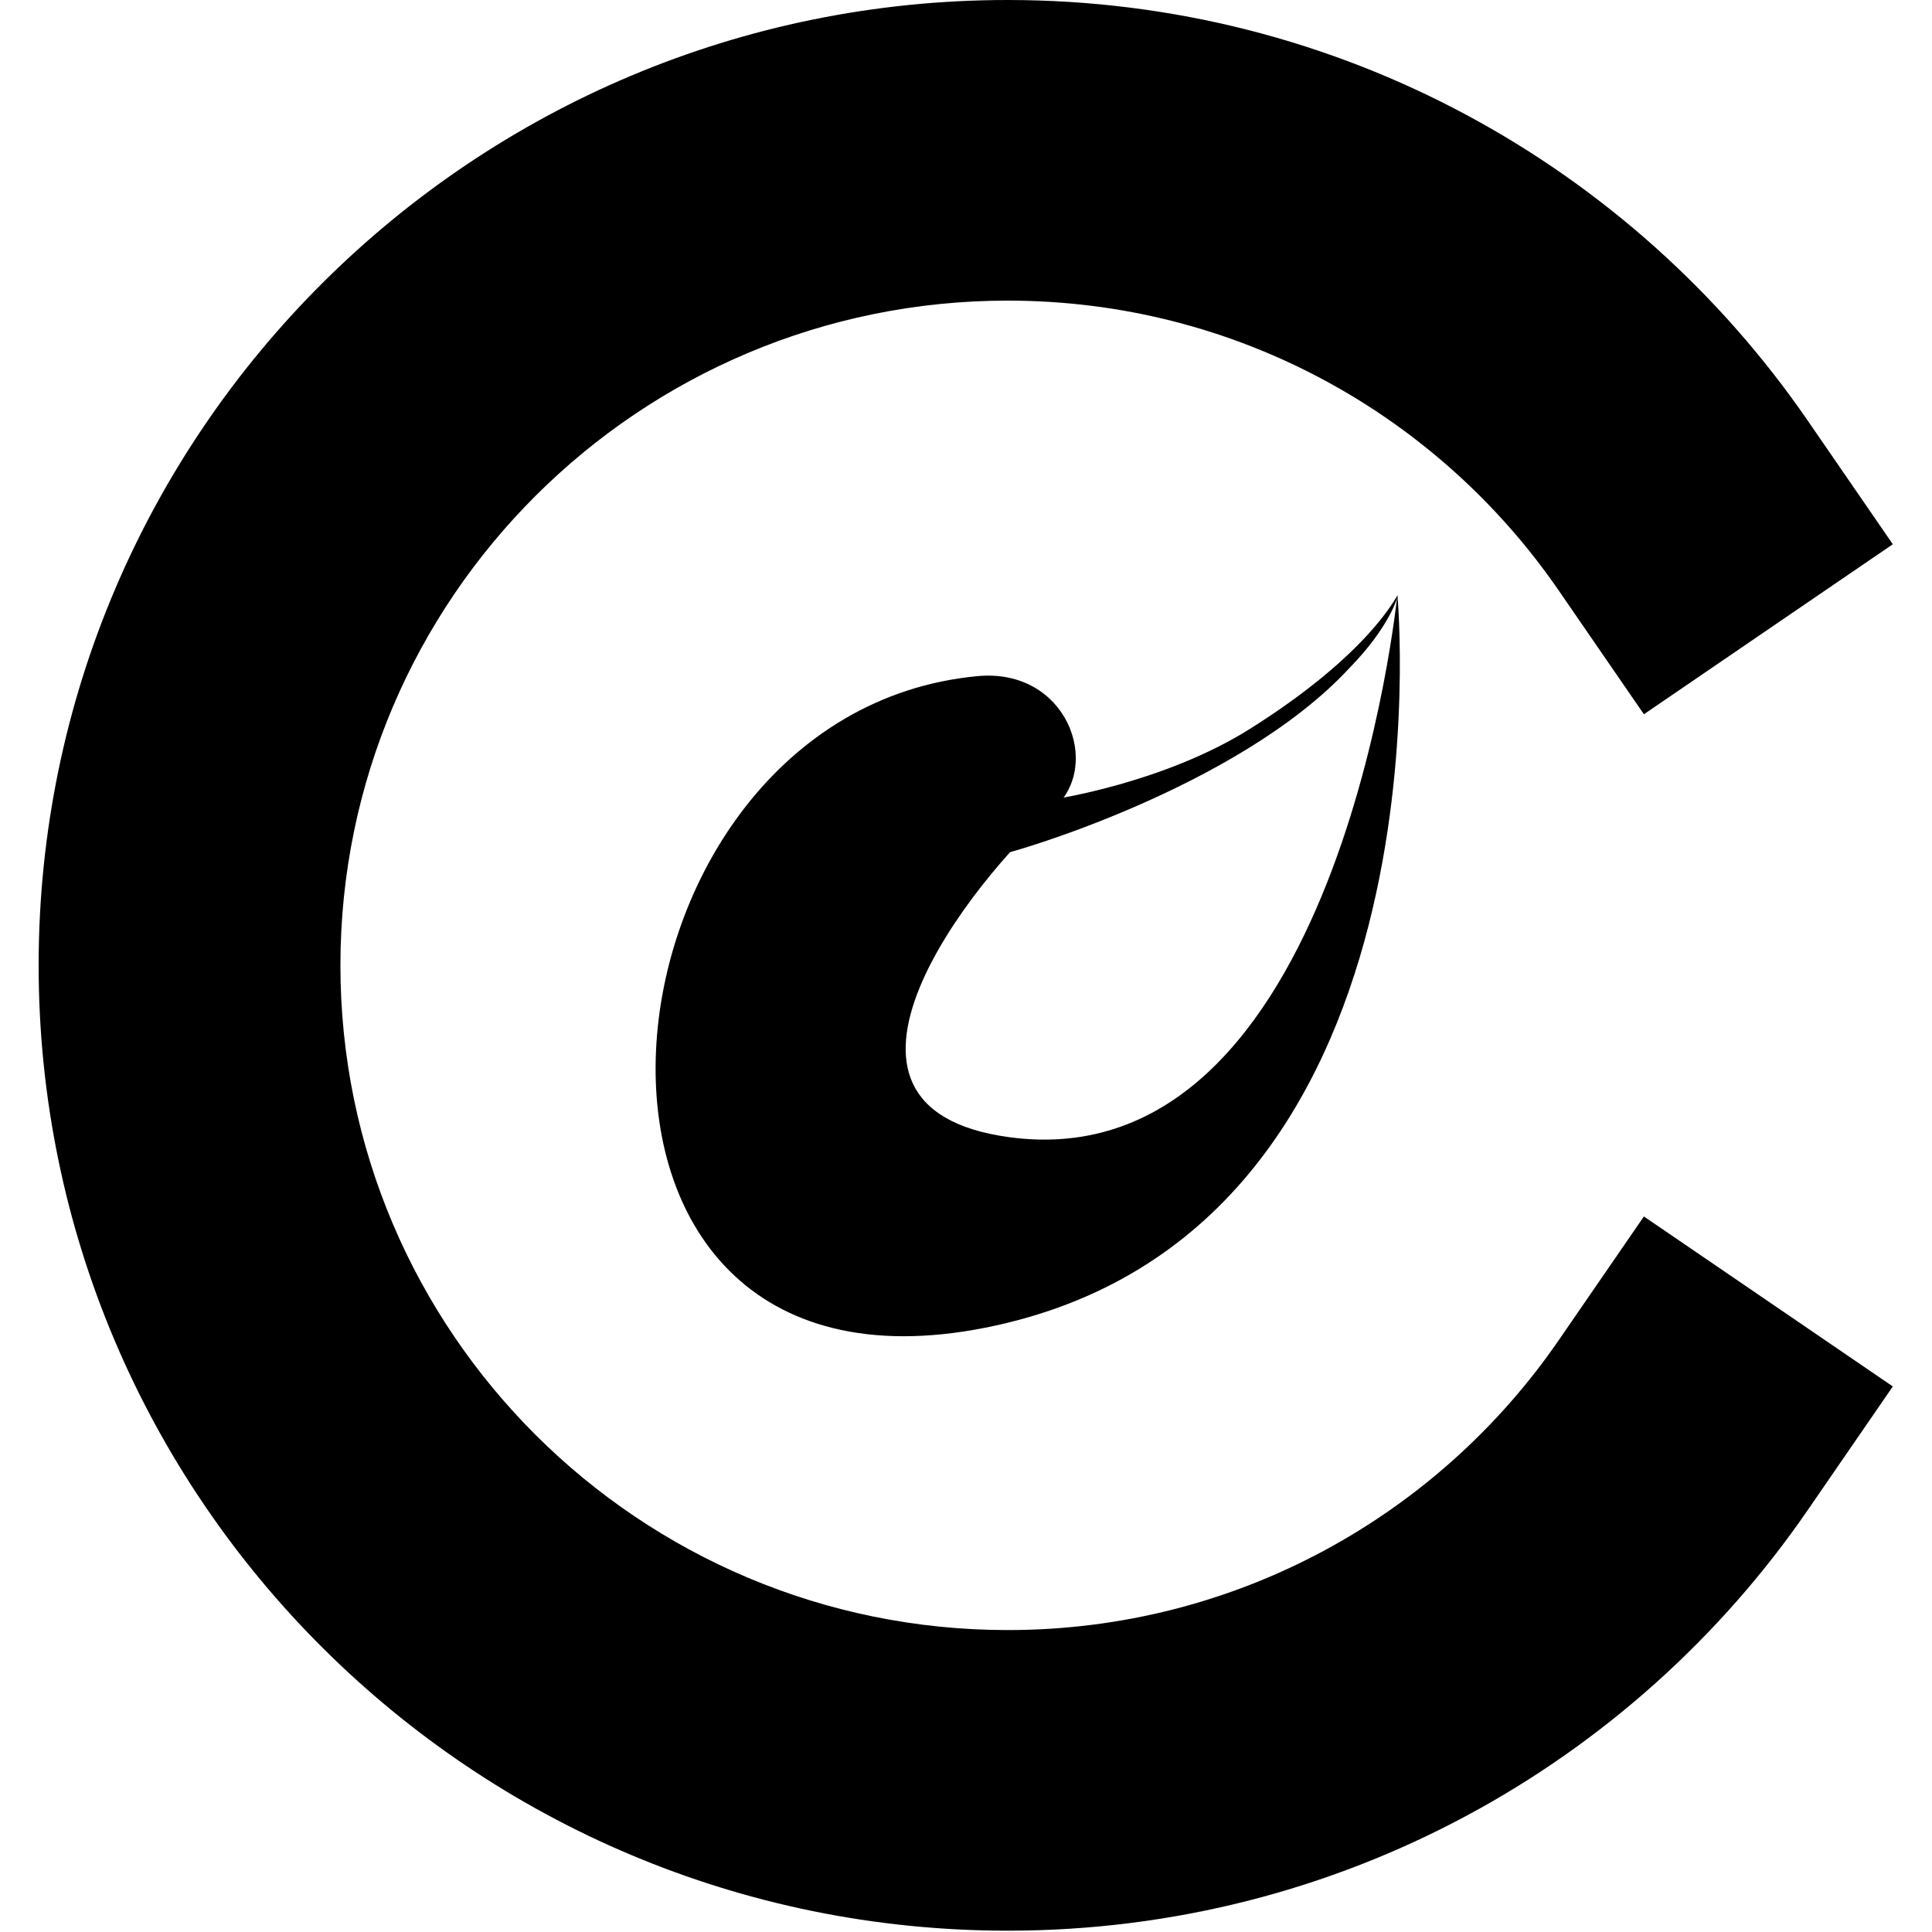 <svg width="50" height="50" viewBox="0 0 50 50" fill="none" xmlns="http://www.w3.org/2000/svg">
  <path fill-rule="evenodd" clip-rule="evenodd"
    d="M32.344 18.866C35.473 16.899 36.137 15.411 36.163 15.421C36.19 15.433 35.946 16.244 34.929 17.282C32.028 20.424 26.032 22.107 26.029 22.079C26.025 22.049 27.244 20.689 27.272 20.685C27.272 20.685 30.112 20.268 32.344 18.866Z"
    fill="#000" />
  <path fill-rule="evenodd" clip-rule="evenodd"
    d="M36.164 15.386C36.164 15.386 37.721 31.93 25.503 34.36C13.285 36.79 15.056 18.47 25.29 17.499C27.62 17.276 28.53 19.817 27.279 20.913C25.184 22.75 20.465 28.669 26.124 29.431C34.662 30.58 36.164 15.386 36.164 15.386Z"
    fill="#000" />
  <path fill-rule="evenodd" clip-rule="evenodd"
    d="M40.336 34.69C37.222 39.214 31.997 42.186 26.08 42.186C16.549 42.186 8.81 34.478 8.81 24.983C8.81 15.489 16.549 7.78 26.08 7.78C31.997 7.78 37.222 10.752 40.336 15.277L42.544 18.485L48.986 14.085L46.778 10.877C42.258 4.31 34.67 -3.05176e-05 26.08 -3.05176e-05C12.238 -3.05176e-05 1 11.194 1 24.983C1 38.772 12.238 49.966 26.08 49.966C34.67 49.966 42.258 45.657 46.778 39.09L48.986 35.881L42.544 31.482L40.336 34.69Z"
    fill="#000" />
</svg>
